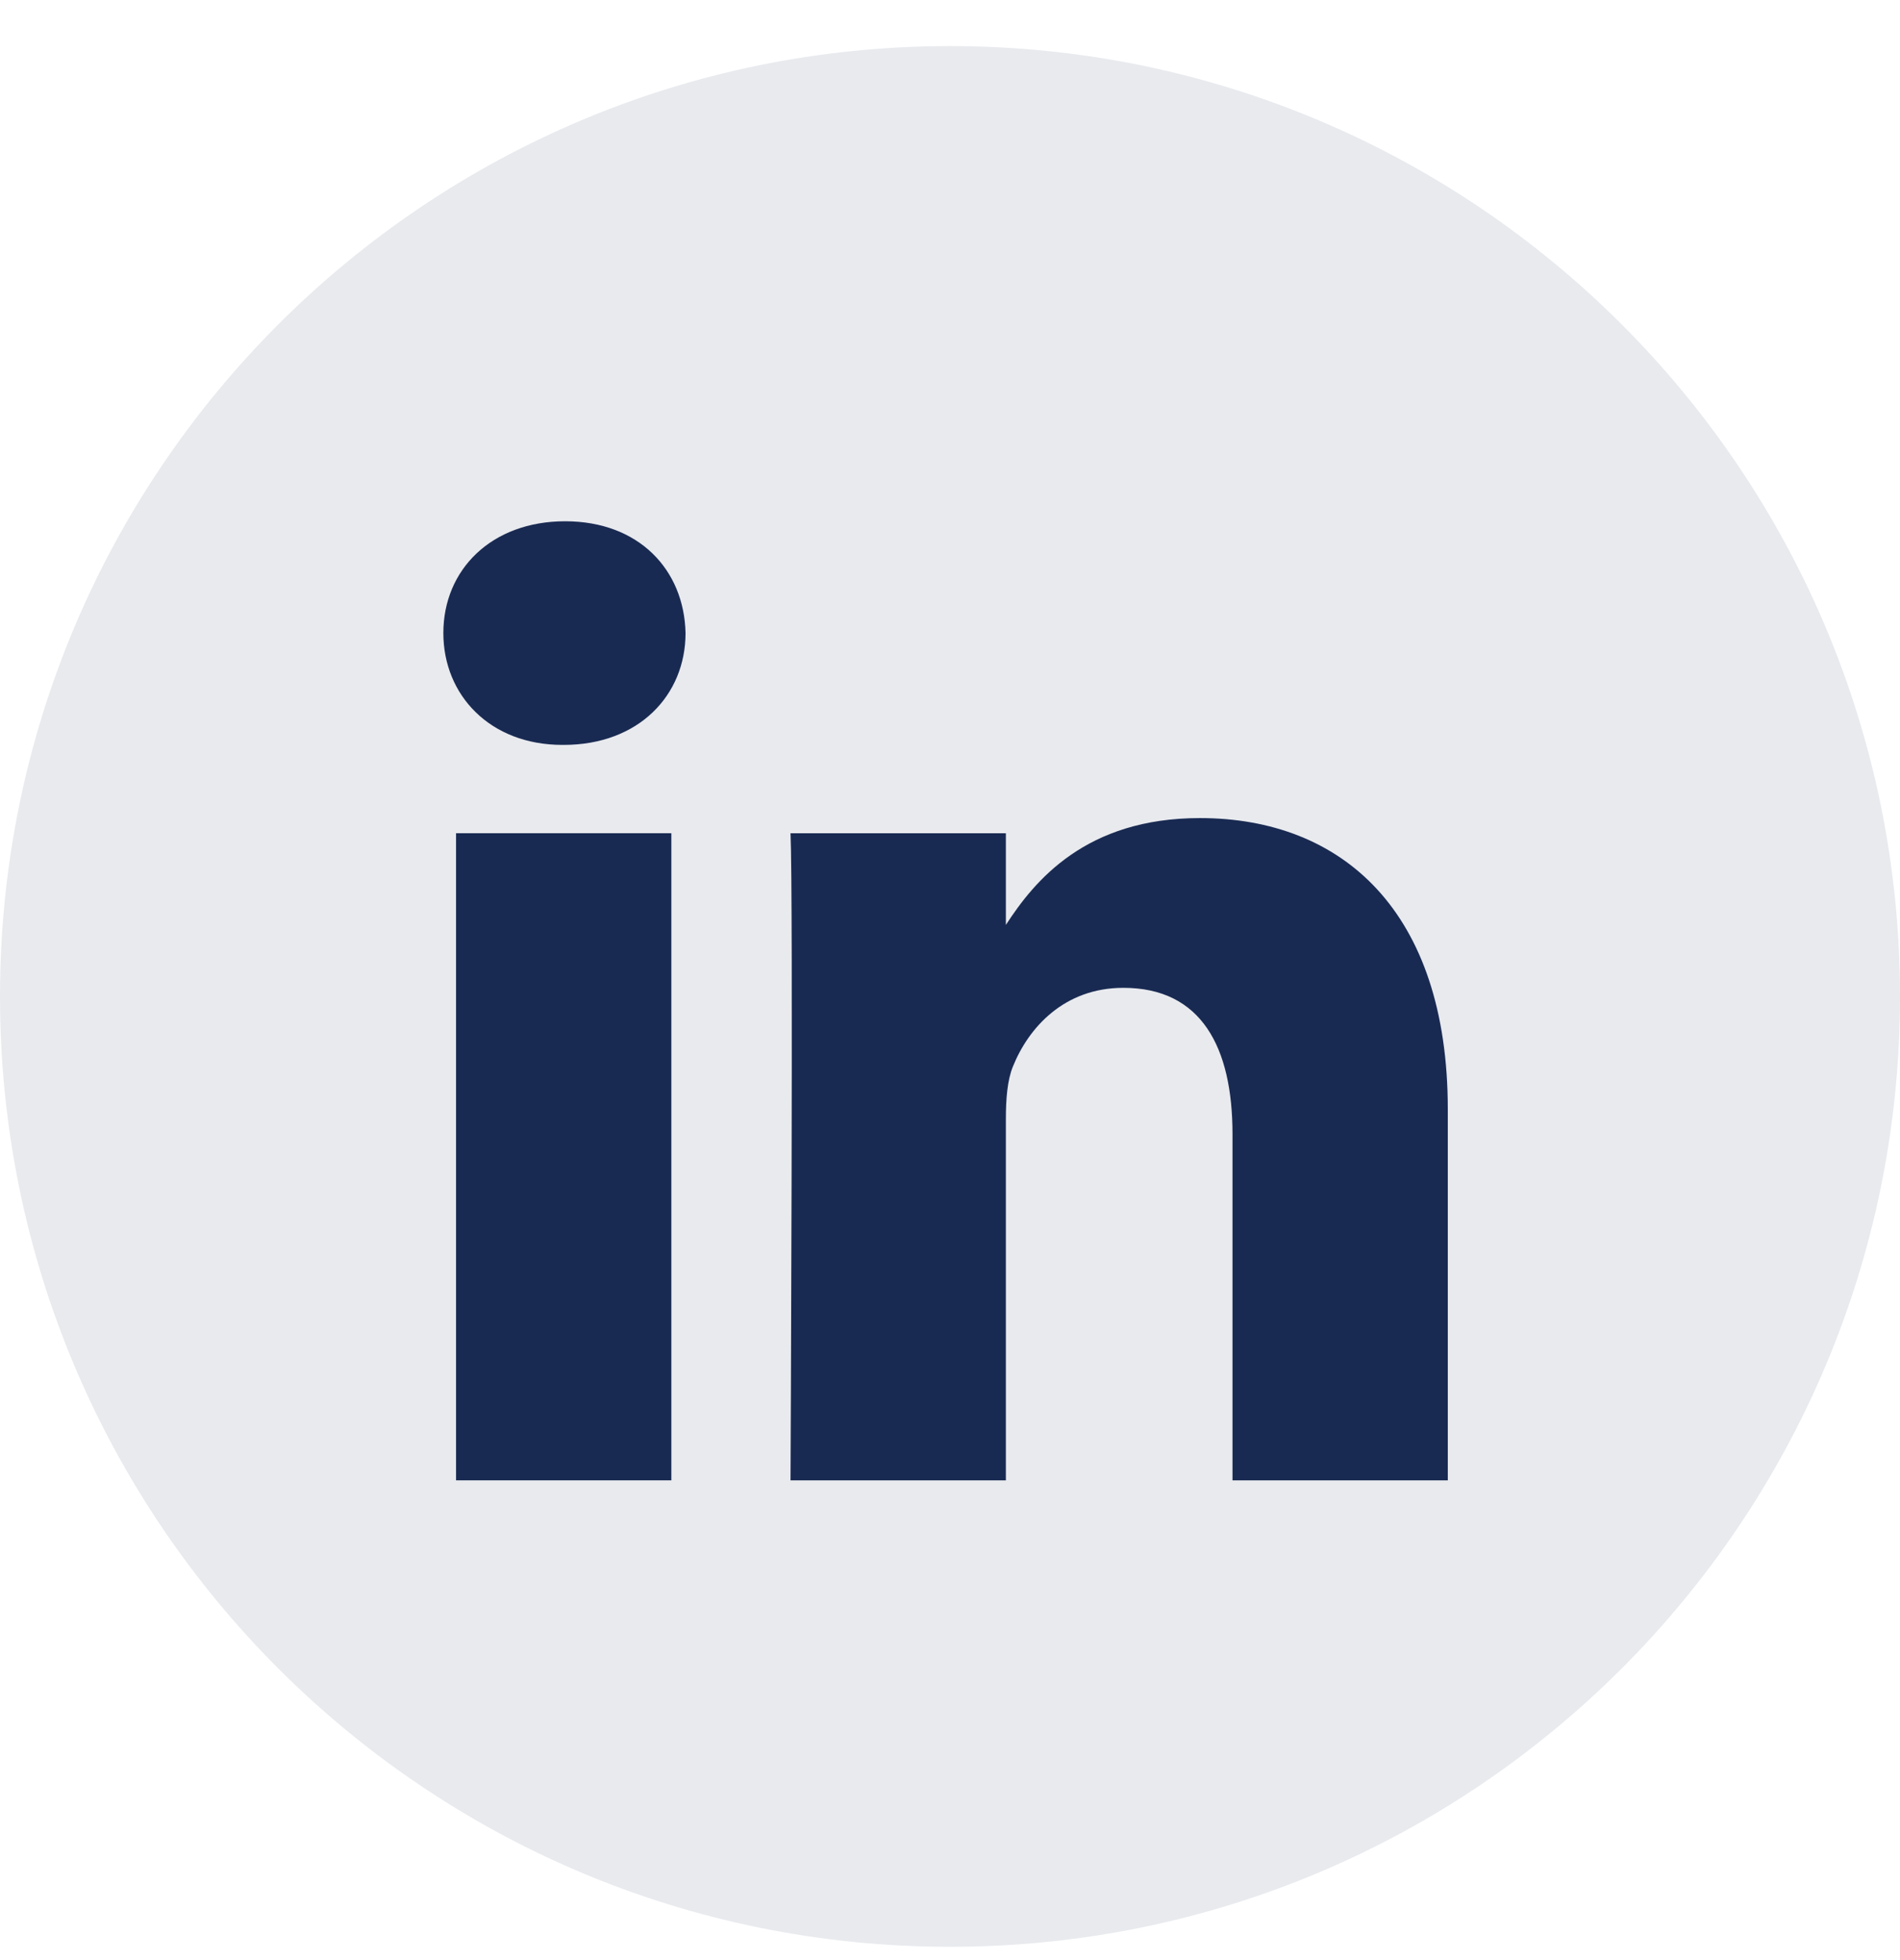 <svg width="32" height="33" viewBox="0 0 32 33" fill="none" xmlns="http://www.w3.org/2000/svg">
<g id="Social Icons">
<path id="BG" opacity="0.1" fill-rule="evenodd" clip-rule="evenodd" d="M0 16.776C0 7.94 7.163 0.776 16 0.776C24.837 0.776 32 7.94 32 16.776C32 25.613 24.837 32.776 16 32.776C7.163 32.776 0 25.613 0 16.776Z" fill="#192A52"/>
<g id="Path">
<path d="M11.546 10.658C11.522 9.59 10.758 8.776 9.518 8.776C8.278 8.776 7.467 9.59 7.467 10.658C7.467 11.704 8.254 12.541 9.471 12.541H9.494C10.758 12.541 11.546 11.704 11.546 10.658Z" fill="#192A52"/>
<path d="M11.307 14.028H7.681V24.923H11.307V14.028Z" fill="#192A52"/>
<path d="M20.209 13.773C22.595 13.773 24.384 15.33 24.384 18.676L24.384 24.923H20.758V19.094C20.758 17.63 20.233 16.631 18.92 16.631C17.919 16.631 17.322 17.305 17.06 17.955C16.964 18.188 16.941 18.513 16.941 18.839V24.923H13.314C13.314 24.923 13.362 15.051 13.314 14.029H16.941V15.572C17.422 14.83 18.284 13.773 20.209 13.773Z" fill="#192A52"/>
</g>
</g>
</svg>
